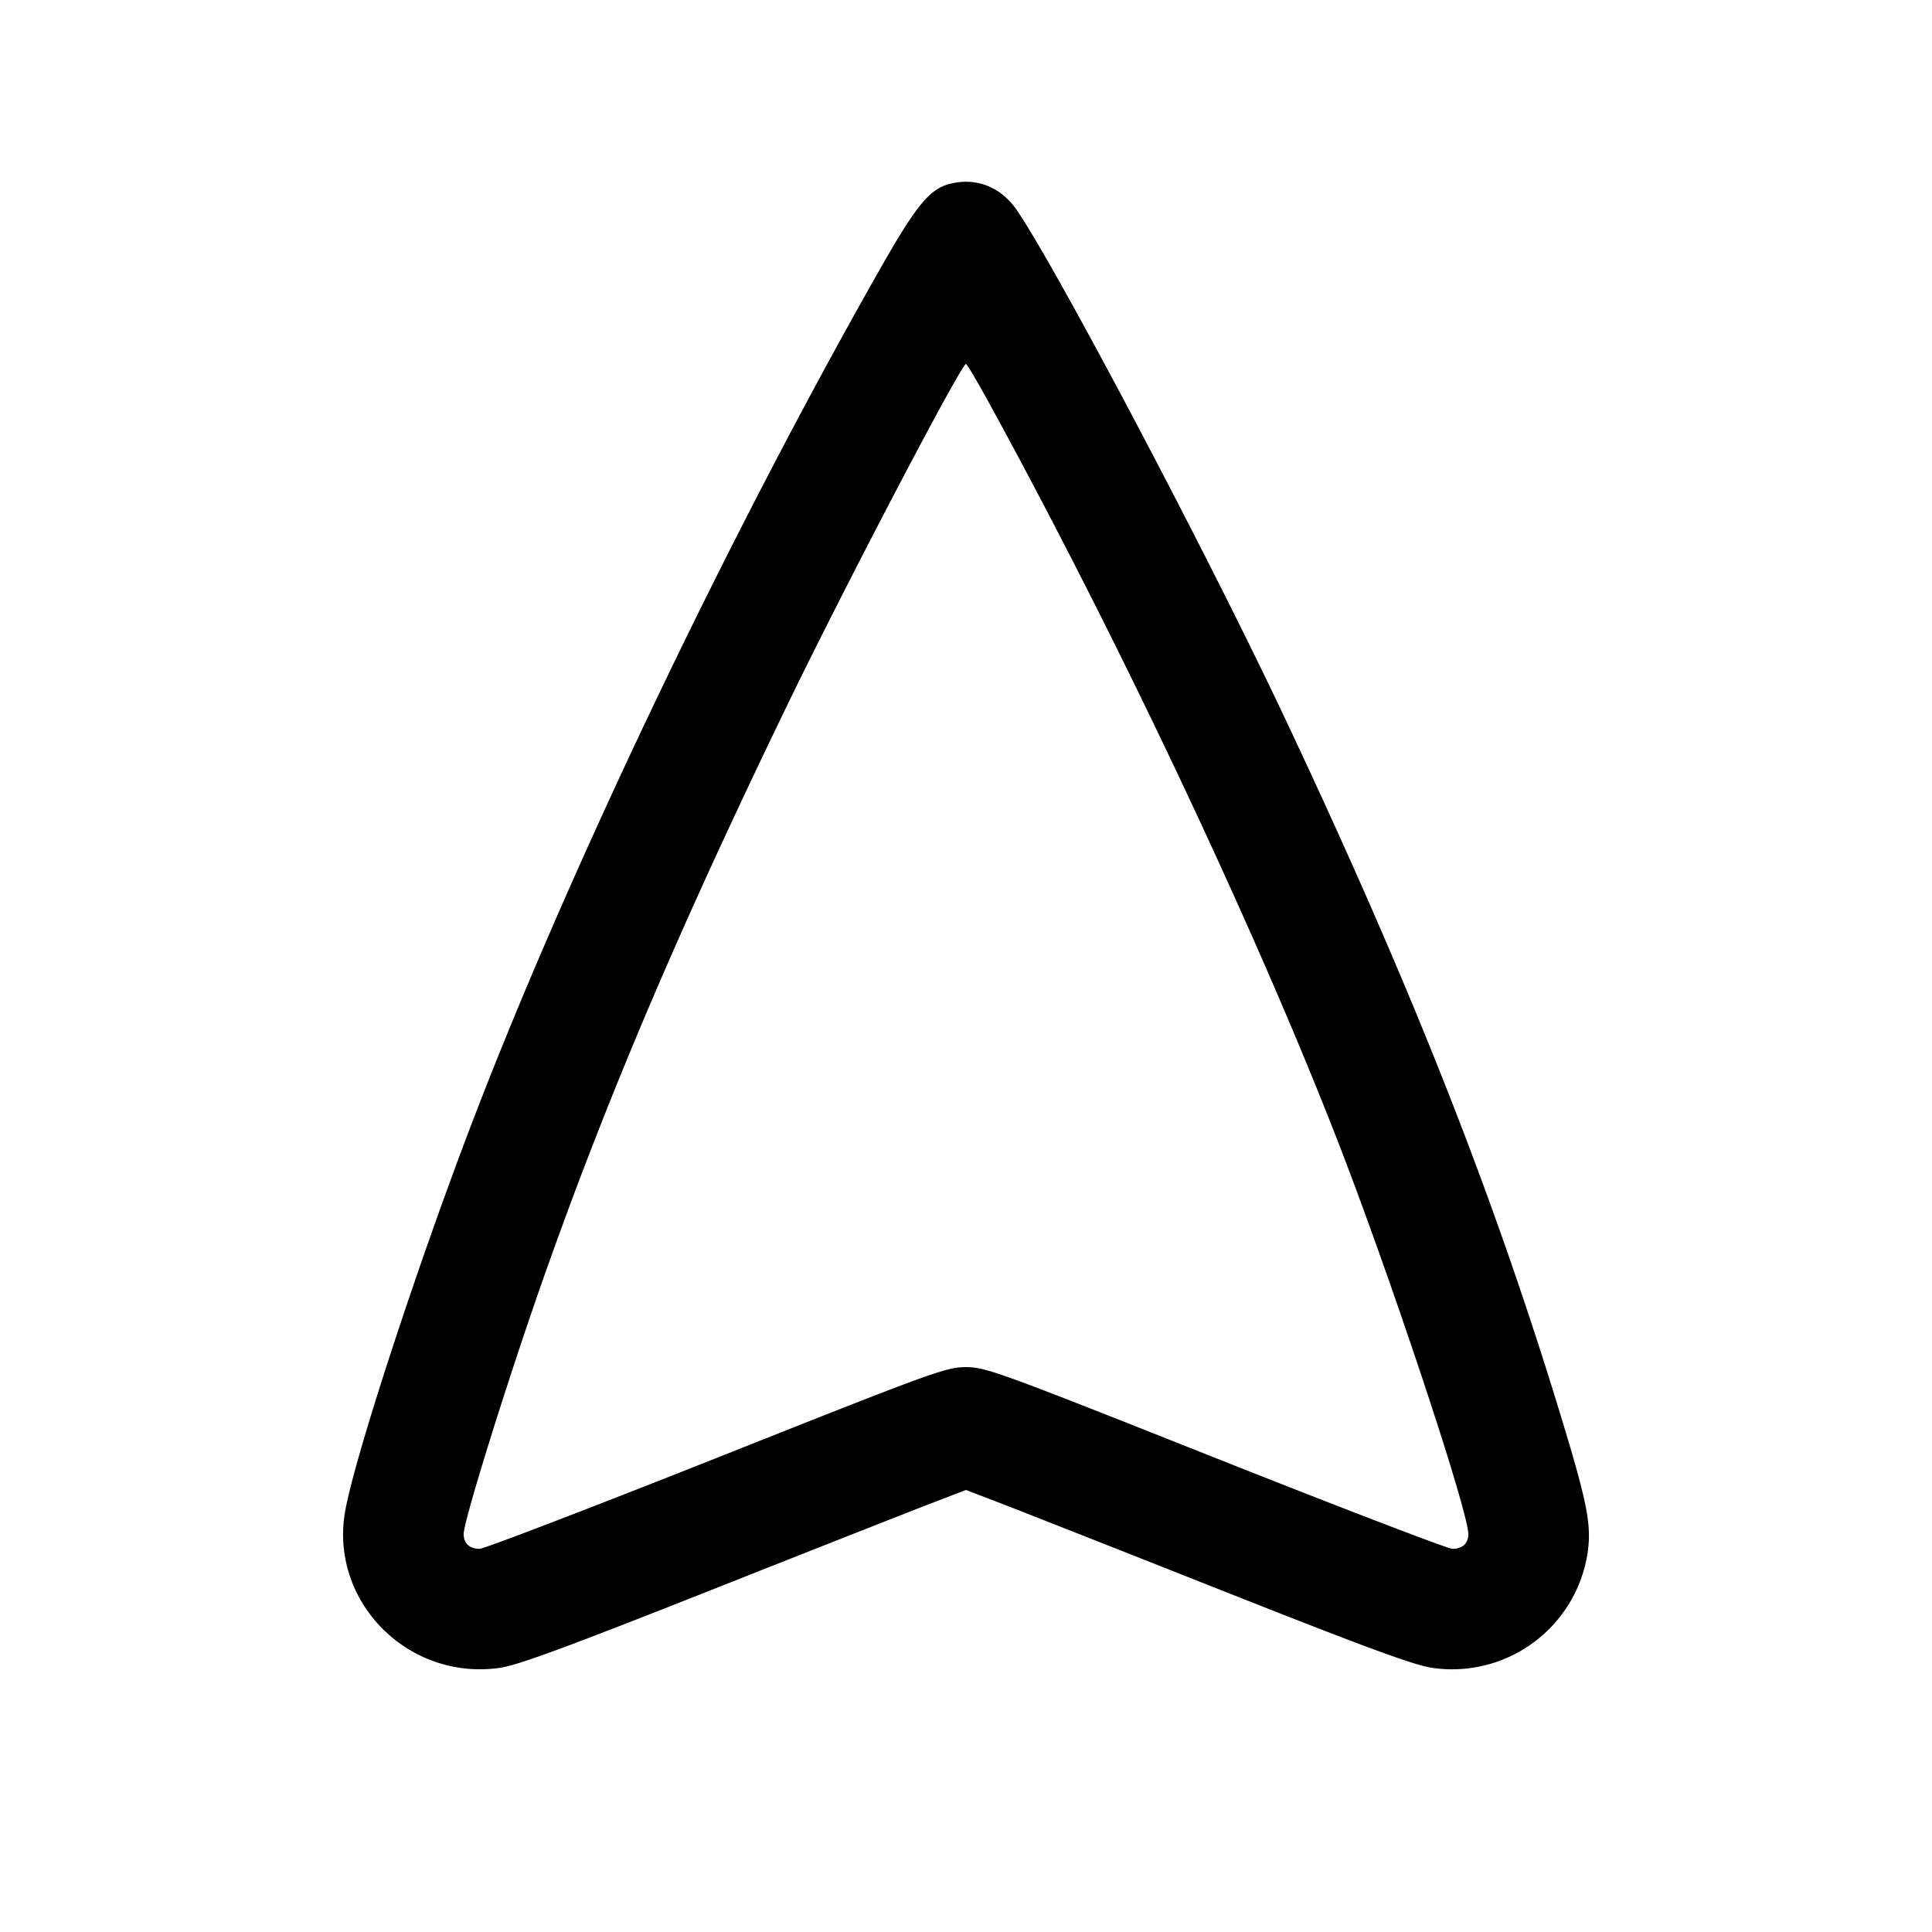 <svg width="24" height="24" fill="none" xmlns="http://www.w3.org/2000/svg"><path d="M11.785 2.288c-.241.066-.412.277-.853 1.054-1.849 3.254-3.807 7.34-5.013 10.461-.713 1.846-1.532 4.348-1.636 4.998-.177 1.109.795 2.078 1.923 1.918.226-.032.819-.25 2.672-.984 1.31-.519 2.548-1.007 2.752-1.084l.37-.142.37.142c.203.077 1.442.565 2.752 1.084 1.853.734 2.446.952 2.672.984a1.703 1.703 0 0 0 1.924-1.404c.055-.348.009-.606-.283-1.575-.861-2.853-1.898-5.483-3.493-8.86-.958-2.027-2.805-5.527-3.308-6.266-.201-.296-.517-.418-.849-.326m.482 2.682c1.606 2.926 3.319 6.55 4.353 9.21.655 1.685 1.62 4.59 1.62 4.877 0 .116-.073.183-.198.183-.056 0-1.38-.508-2.942-1.128-2.693-1.07-2.853-1.128-3.1-1.129-.247 0-.403.057-3.1 1.129-1.562.62-2.886 1.128-2.942 1.128-.125 0-.198-.067-.198-.183 0-.176.604-2.101 1.061-3.377.774-2.168 1.642-4.199 2.939-6.88.725-1.5 2.18-4.278 2.24-4.279.011 0 .131.202.267.449" fill-rule="evenodd" fill="#000"/></svg>